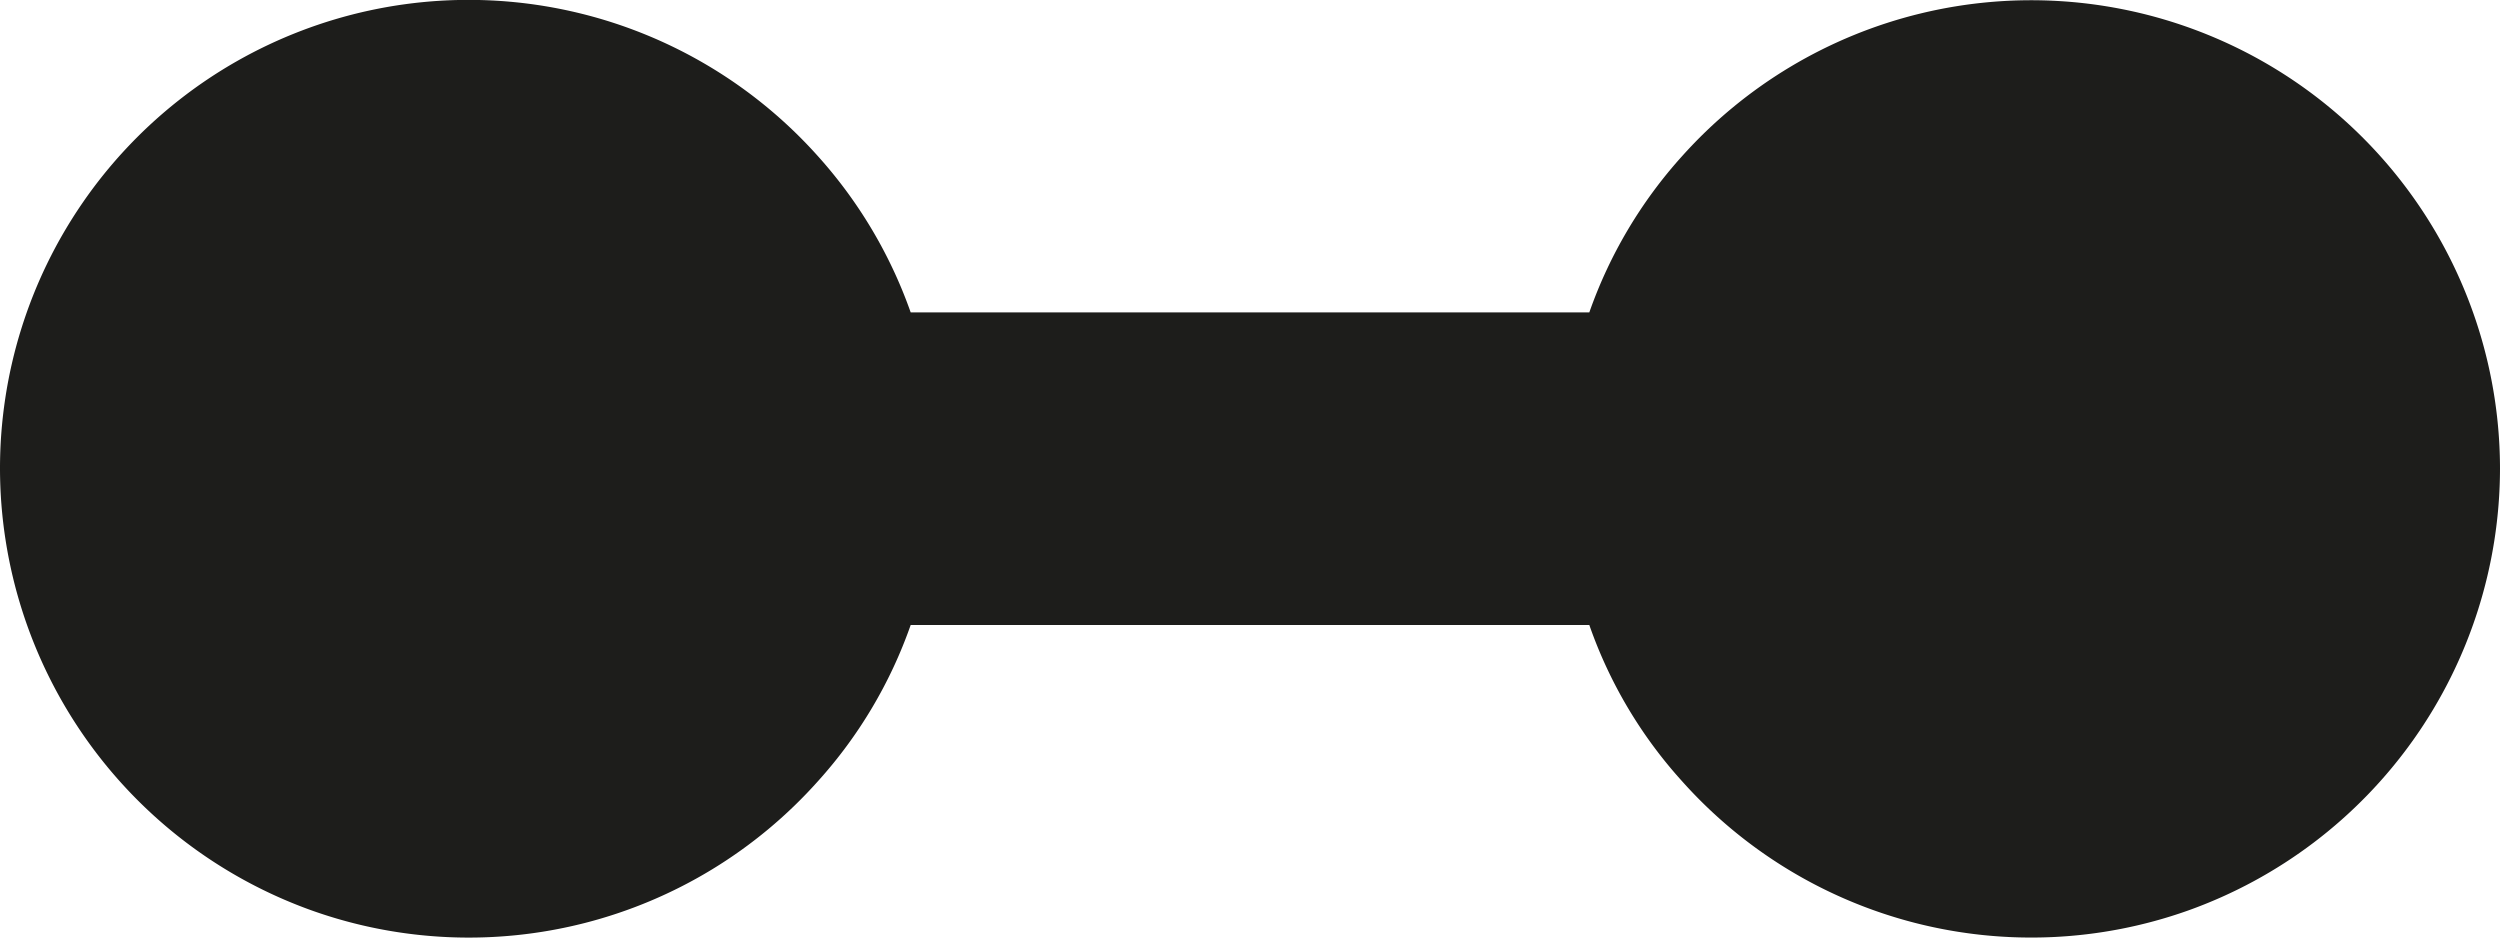 <svg xmlns="http://www.w3.org/2000/svg" viewBox="0 0 117 43.88"><defs><style>.cls-1{fill:#1d1d1b;}</style></defs><g id="Camada_2" data-name="Camada 2"><g id="Camada_3" data-name="Camada 3"><path class="cls-1" d="M117,21.94a22,22,0,0,1-14.62,20.68,21.91,21.91,0,0,1-23.66-6.06,21.37,21.37,0,0,1-4.34-7.31H42.62a21.53,21.53,0,0,1-4.34,7.31,21.9,21.9,0,0,1-23.66,6.06A22,22,0,0,1,0,21.94,21.93,21.93,0,0,1,38.28,7.31a21.72,21.72,0,0,1,4.34,7.31H74.38a21.56,21.56,0,0,1,4.34-7.31A21.94,21.94,0,0,1,117,21.94Z"/></g></g></svg>